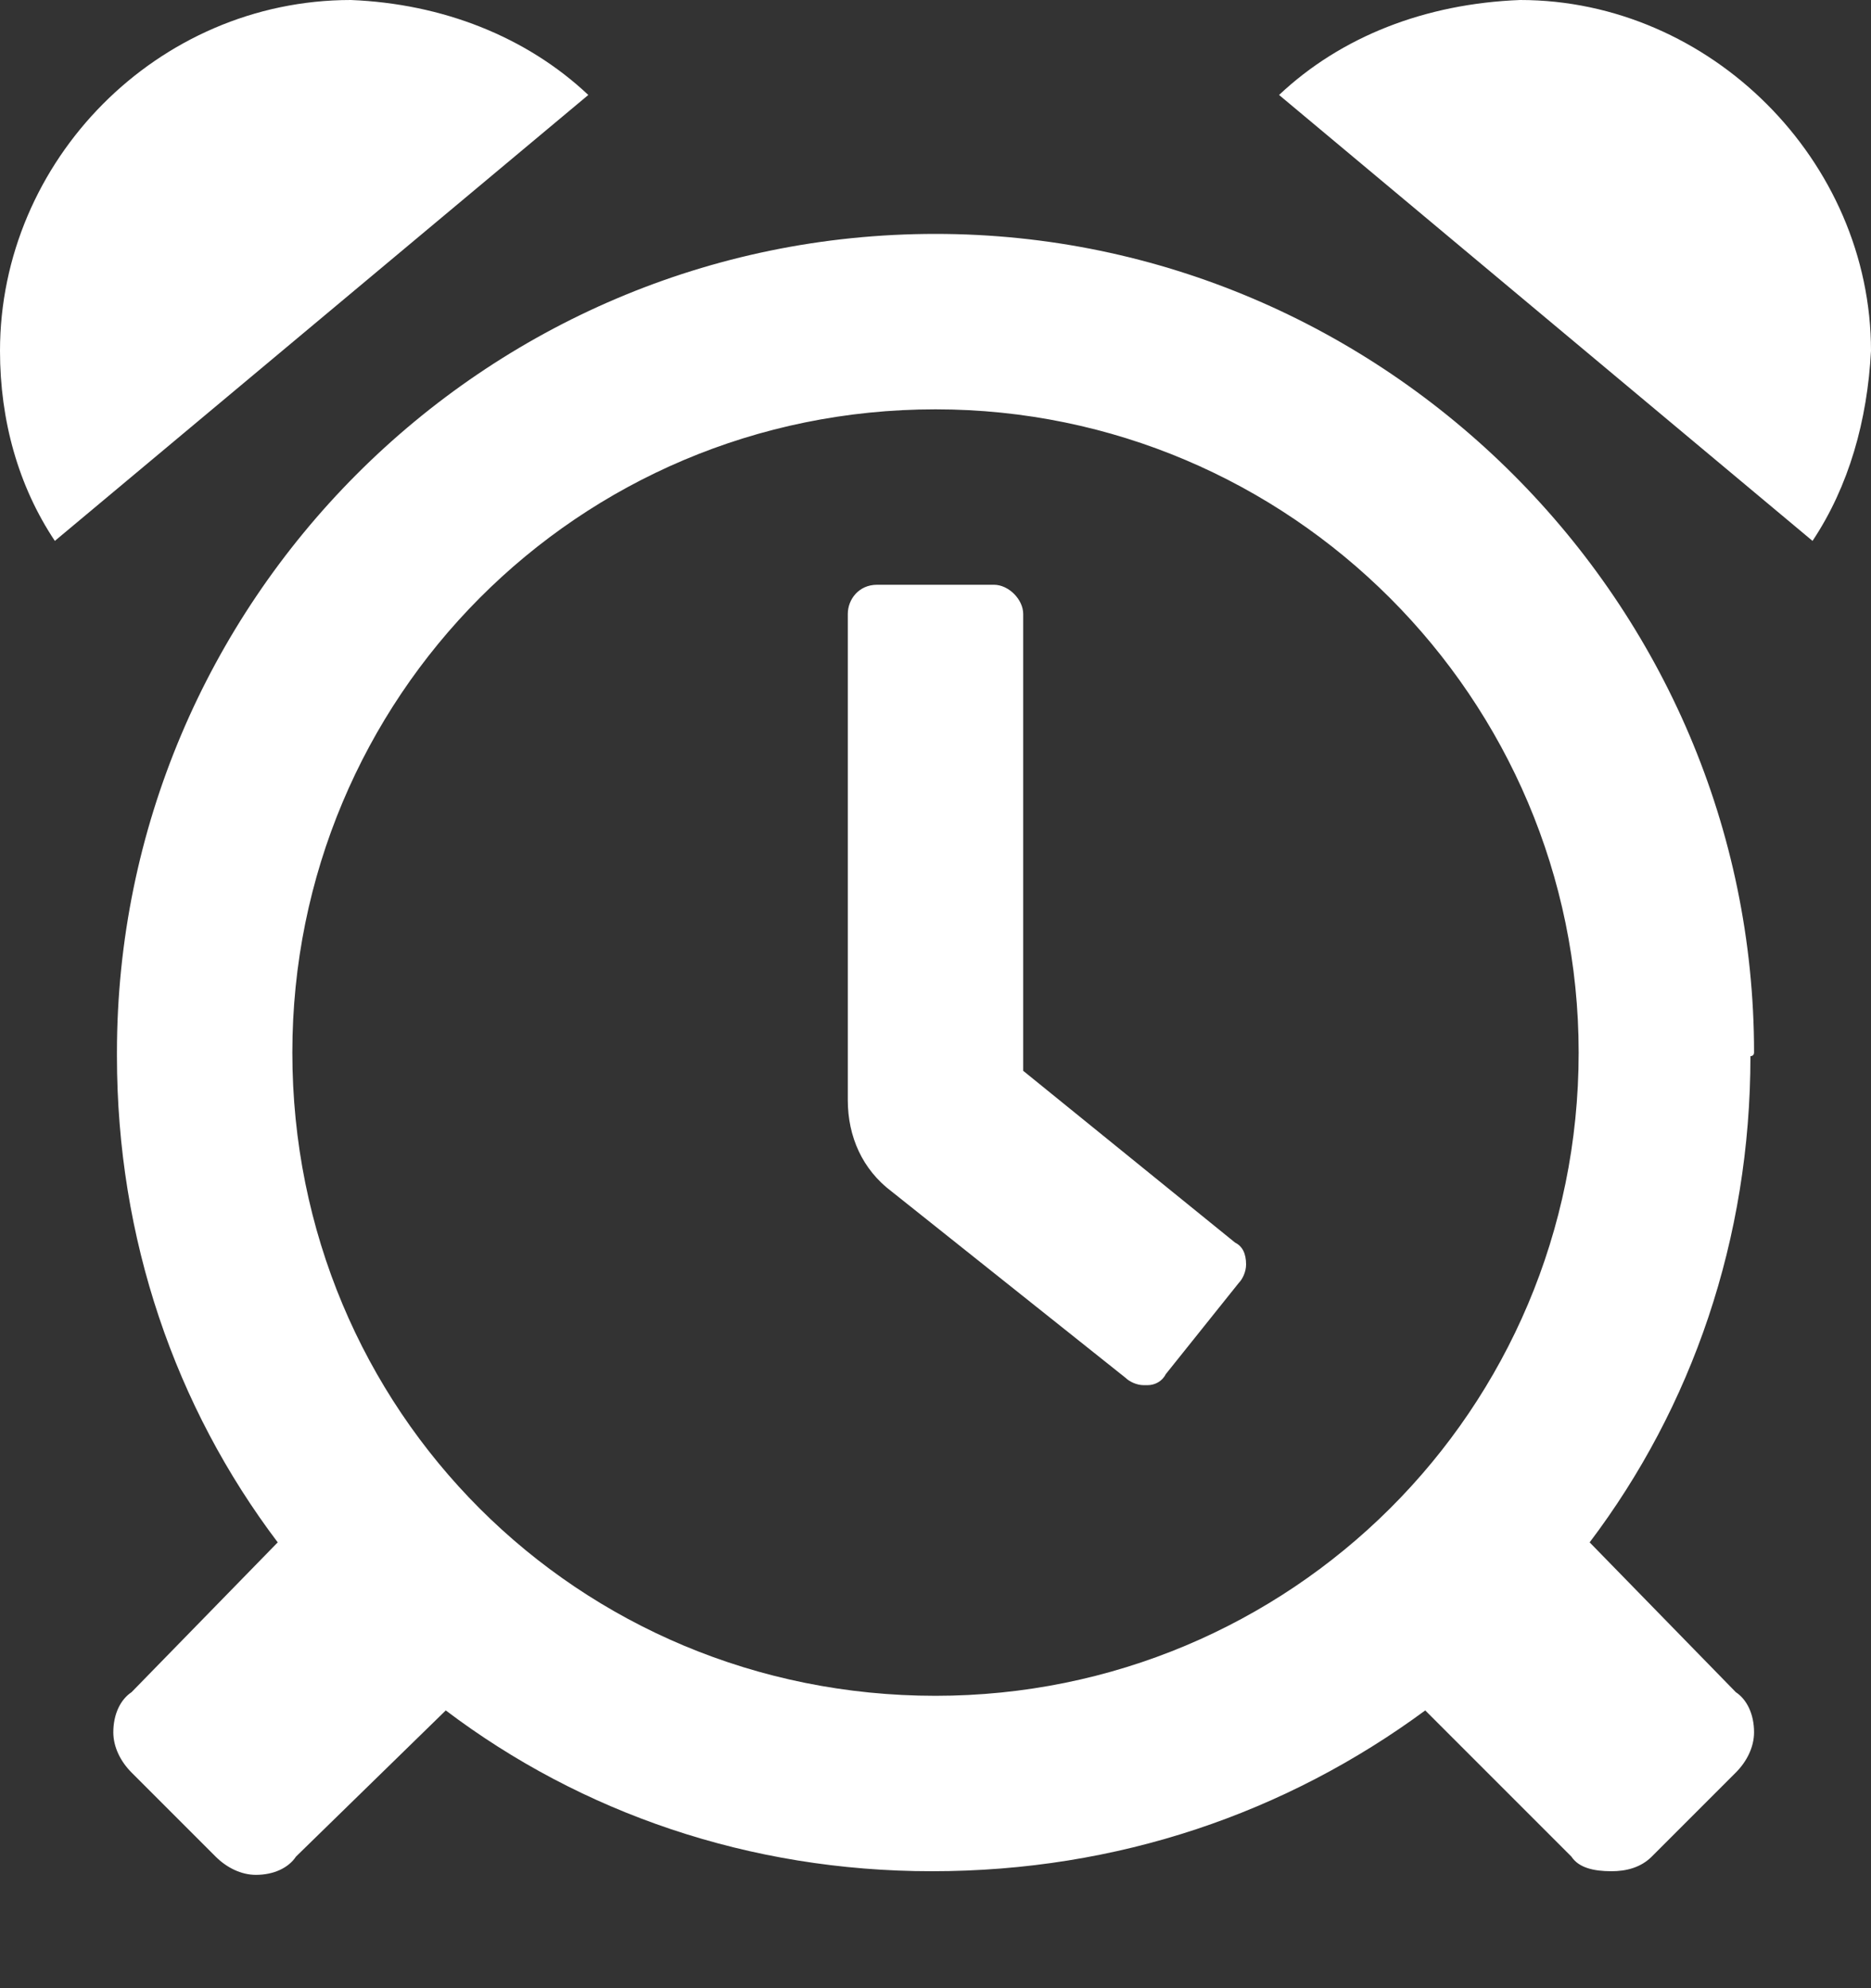 <svg width="16" height="17" viewBox="0 0 16 17" fill="none" xmlns="http://www.w3.org/2000/svg">
<rect x="0" y="0" width="16" height="17" fill="#333333" stroke="none"/>
<path d="M8 2C11.844 2 15 5.156 15 9C15 9.031 14.969 9.031 14.969 9.031C14.969 10.594 14.469 12.031 13.594 13.188L14.844 14.469C14.938 14.531 15 14.656 15 14.812C15 14.938 14.938 15.062 14.844 15.156L14.125 15.875C14.031 15.969 13.906 16 13.781 16C13.625 16 13.5 15.969 13.438 15.875L12.188 14.625C11 15.5 9.562 16 7.969 16C6.406 16 4.969 15.5 3.812 14.625L2.531 15.875C2.469 15.969 2.344 16.031 2.188 16.031C2.062 16.031 1.938 15.969 1.844 15.875L1.125 15.156C1.031 15.062 0.969 14.938 0.969 14.812C0.969 14.656 1.031 14.531 1.125 14.469L2.375 13.188C1.5 12.031 1 10.594 1 9.031V9C1 5.156 4.125 2 8 2ZM8 14.5C11.031 14.5 13.5 12.062 13.5 9C13.5 5.969 11.031 3.5 8 3.5C4.938 3.5 2.5 5.969 2.5 9C2.5 12.062 4.938 14.5 8 14.5ZM3 0C3.781 0.031 4.5 0.312 5.031 0.812L0.469 4.625C0.156 4.156 0 3.594 0 3C0 1.375 1.344 0 3 0ZM8.75 9.156L10.562 10.625C10.625 10.656 10.656 10.719 10.656 10.812C10.656 10.875 10.625 10.938 10.594 10.969L9.969 11.75C9.938 11.812 9.875 11.844 9.812 11.844H9.781C9.719 11.844 9.656 11.812 9.625 11.781L7.625 10.188C7.375 10 7.25 9.719 7.25 9.406V5.25C7.25 5.125 7.344 5 7.5 5H8.5C8.625 5 8.75 5.125 8.75 5.25V9.156ZM13 0C14.625 0 16 1.375 16 3C15.969 3.594 15.812 4.156 15.5 4.625L10.938 0.812C11.469 0.312 12.188 0.031 13 0Z" fill="white"/>
</svg>
